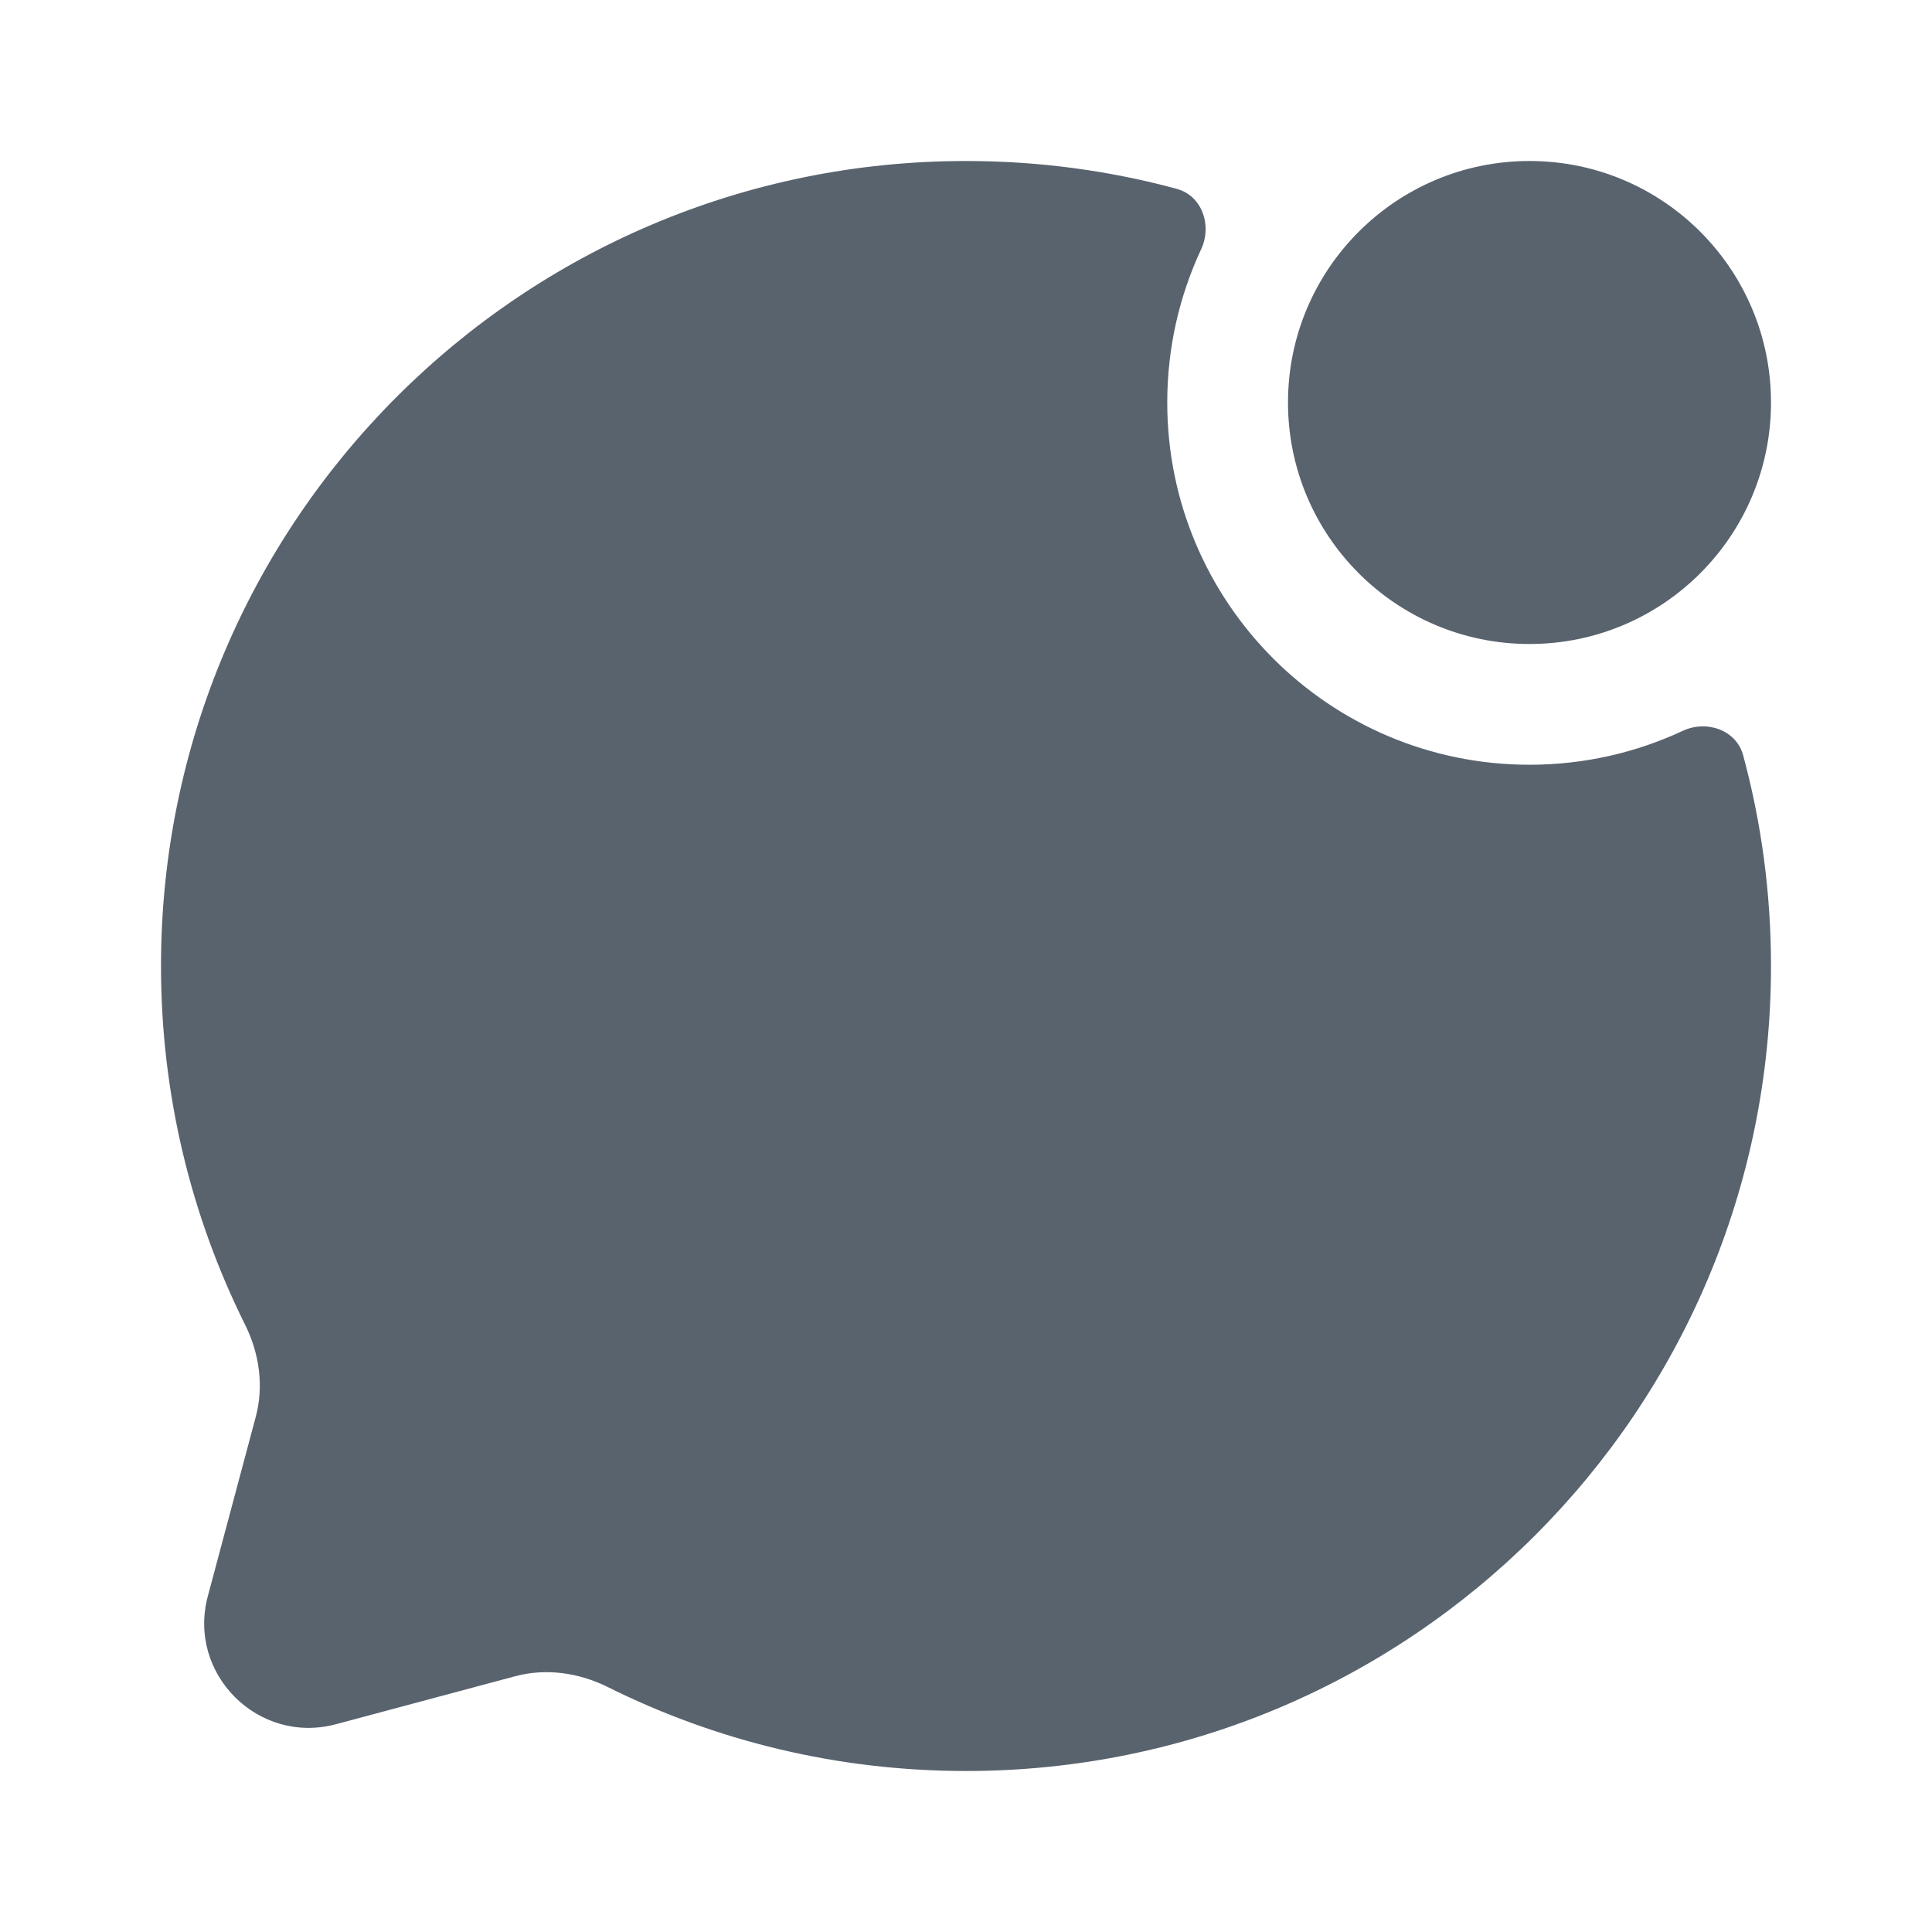 <?xml version="1.0" encoding="utf-8"?><!-- Uploaded to: SVG Repo, www.svgrepo.com, Generator: SVG Repo Mixer Tools -->
<svg width="800px" height="800px" viewBox="0 0 24 24" fill="none" xmlns="http://www.w3.org/2000/svg">
<path d="M12 22C17.523 22 22 17.523 22 12C22 11.094 21.88 10.216 21.654 9.382C21.568 9.066 21.199 8.941 20.903 9.079C20.325 9.349 19.68 9.5 19 9.5C16.515 9.5 14.5 7.485 14.5 5C14.5 4.32 14.651 3.675 14.921 3.097C15.059 2.801 14.934 2.432 14.618 2.346C13.784 2.12 12.906 2 12 2C6.477 2 2 6.477 2 12C2 13.6 2.376 15.112 3.043 16.453C3.221 16.809 3.28 17.216 3.177 17.601L2.582 19.827C2.323 20.793 3.207 21.677 4.173 21.419L6.399 20.823C6.784 20.72 7.191 20.779 7.548 20.956C8.888 21.624 10.4 22 12 22Z" fill="#59636E"/>
<circle cx="19" cy="5" r="3" fill="#59636E"/>
</svg>